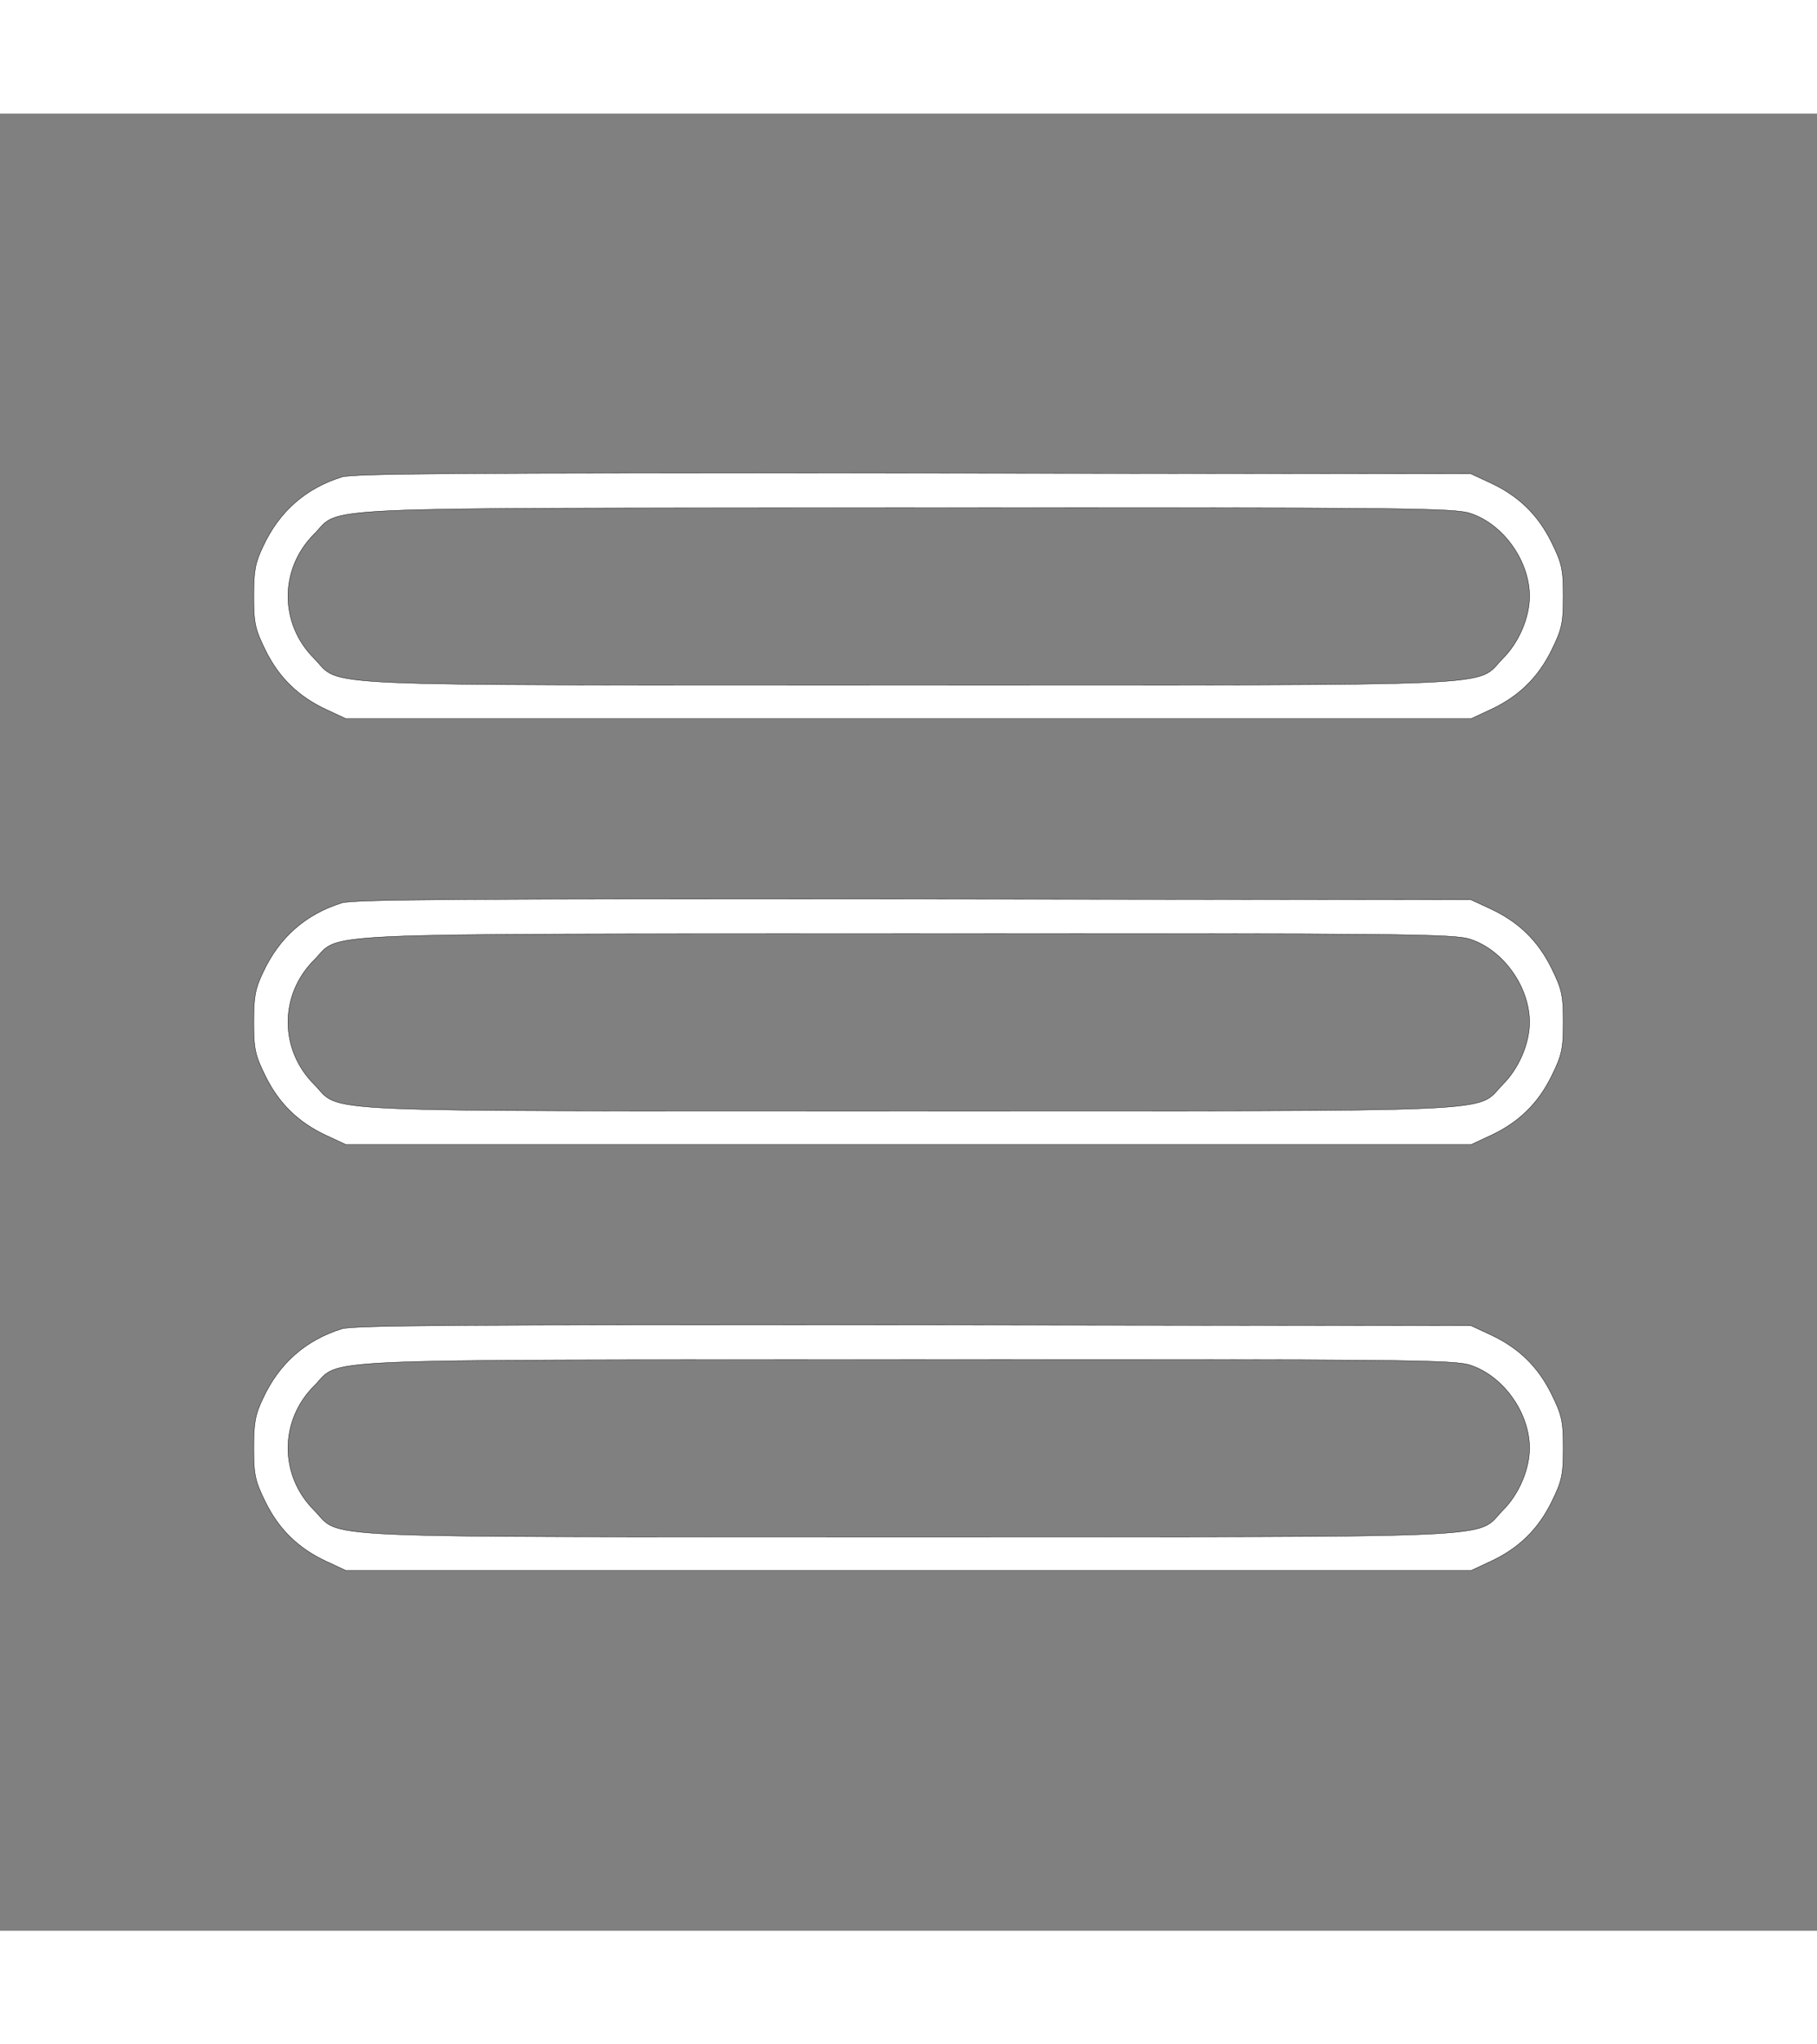 <?xml version="1.0" standalone="no"?>
<!DOCTYPE svg PUBLIC "-//W3C//DTD SVG 20010904//EN"
    "http://www.w3.org/TR/2001/REC-SVG-20010904/DTD/svg10.dtd">
    <svg version="1.0" xmlns="http://www.w3.org/2000/svg"
    width="40" height="45" viewBox="0 0 512 512"
    preserveAspectRatio="xMidYMid meet">

    <rect x="0" y="0" width="512" height="512" fill="#808080" stroke="none"/>

    <g transform="translate(0,512) scale(0.1,-0.1)"
    fill="#ffffff" stroke="cu">
    <path d="M963 4096 c-102 -32 -176 -97 -222 -196 -22 -46 -26 -69 -26 -140 0
    -76 4 -93 33 -152 38 -77 92 -130 171 -167 l56 -26 1585 0 1585 0 56 26 c79
    37 133 90 171 167 29 59 33 76 33 152 0 76 -4 93 -33 152 -38 77 -92 130 -171
    167 l-56 26 -1570 2 c-1279 1 -1578 -1 -1612 -11z m3182 -103 c92 -31 165
    -134 165 -233 0 -60 -30 -130 -75 -175 -80 -81 51 -75 -1675 -75 -1726 0
    -1595 -6 -1675 75 -98 98 -98 252 0 350 79 79 -52 73 1671 74 1409 1 1545 0
    1589 -16z"/>
    <path d="M963 2896 c-102 -32 -176 -97 -222 -196 -22 -46 -26 -69 -26 -140 0
    -76 4 -93 33 -152 38 -77 92 -130 171 -167 l56 -26 1585 0 1585 0 56 26 c79
    37 133 90 171 167 29 59 33 76 33 152 0 76 -4 93 -33 152 -38 77 -92 130 -171
    167 l-56 26 -1570 2 c-1279 1 -1578 -1 -1612 -11z m3182 -103 c92 -31 165
    -134 165 -233 0 -60 -30 -130 -75 -175 -80 -81 51 -75 -1675 -75 -1726 0
    -1595 -6 -1675 75 -98 98 -98 252 0 350 79 79 -52 73 1671 74 1409 1 1545 0
    1589 -16z"/>
    <path d="M963 1696 c-102 -32 -176 -97 -222 -196 -22 -46 -26 -69 -26 -140 0
    -76 4 -93 33 -152 38 -77 92 -130 171 -167 l56 -26 1585 0 1585 0 56 26 c79
    37 133 90 171 167 29 59 33 76 33 152 0 76 -4 93 -33 152 -38 77 -92 130 -171
    167 l-56 26 -1570 2 c-1279 1 -1578 -1 -1612 -11z m3182 -103 c92 -31 165
    -134 165 -233 0 -60 -30 -130 -75 -175 -80 -81 51 -75 -1675 -75 -1726 0
    -1595 -6 -1675 75 -98 98 -98 252 0 350 79 79 -52 73 1671 74 1409 1 1545 0
    1589 -16z"/>
    </g>
</svg>
